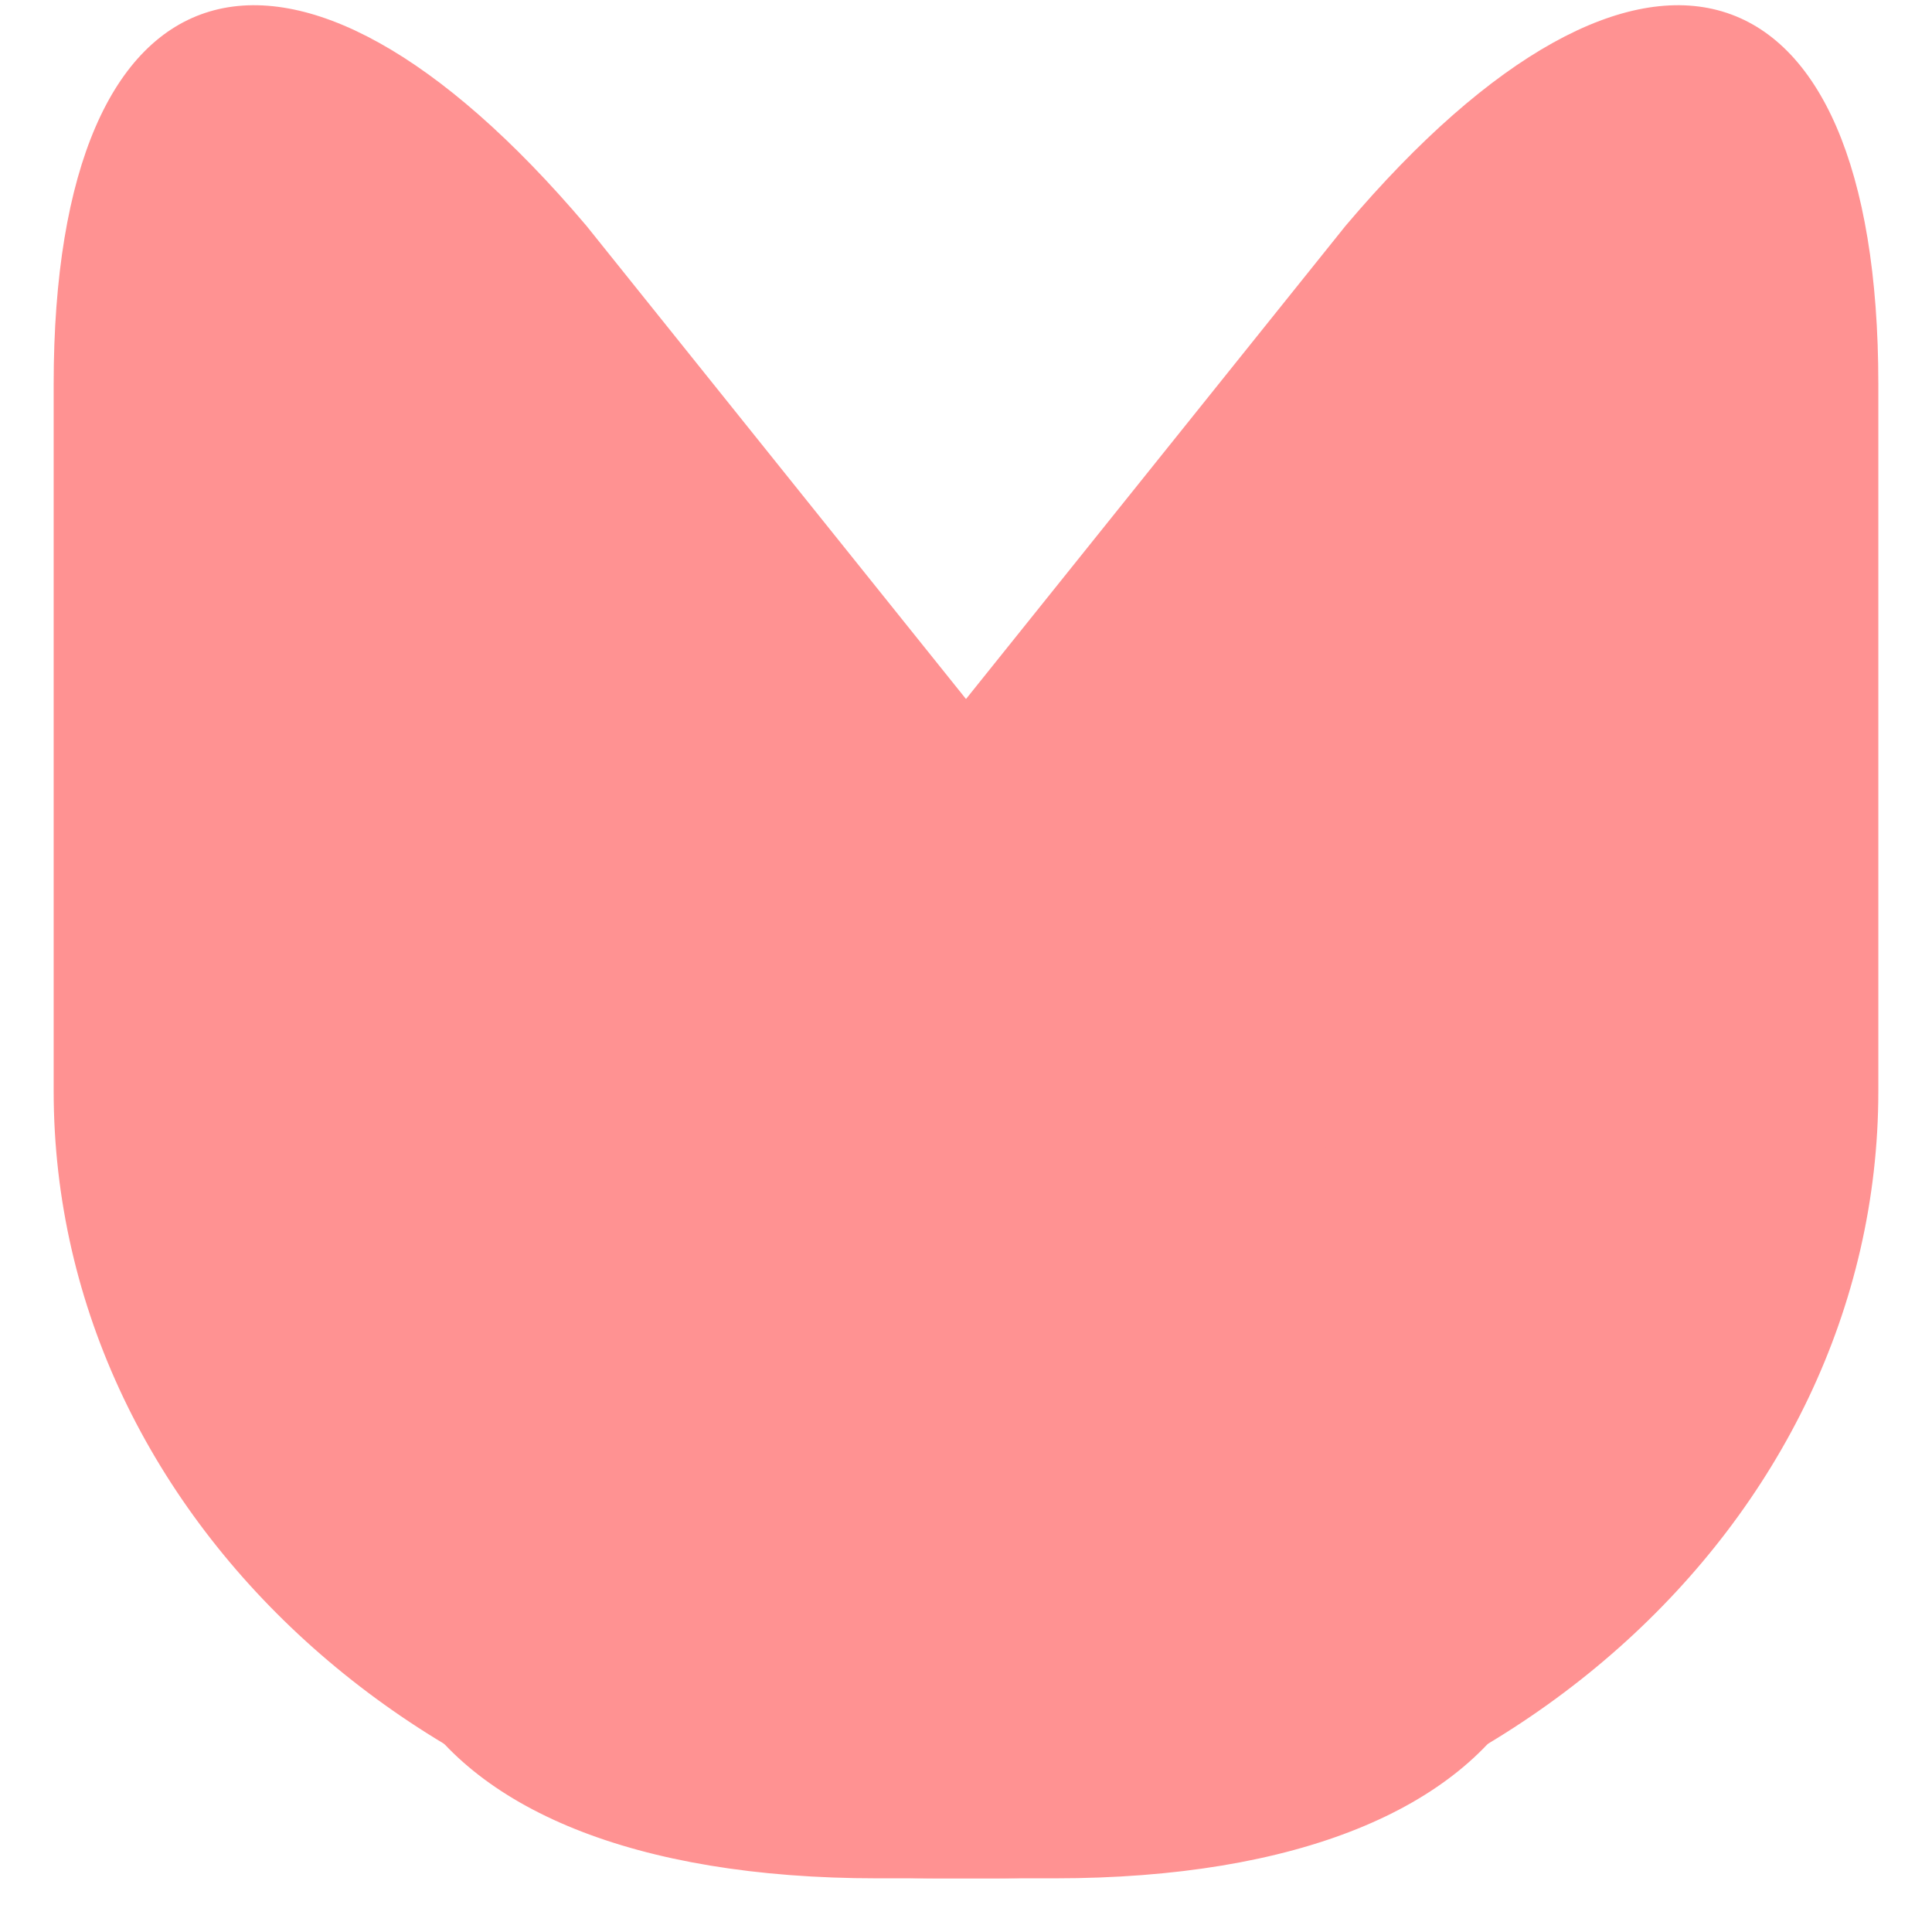 <?xml version="1.0" encoding="UTF-8"?>
<svg width="18px" height="18px" viewBox="0 0 18 18" version="1.1" xmlns="http://www.w3.org/2000/svg" xmlns:xlink="http://www.w3.org/1999/xlink">
    <!-- Generator: Sketch 58 (84663) - https://sketch.com -->
    <title>Full Color Mark</title>
    <desc>Created with Sketch.</desc>
    <g id="Concept" stroke="none" stroke-width="1" fill="none" fill-rule="evenodd">
        <g id="/home-copy" transform="translate(-250, -5376)" fill="#FF9292" fill-rule="nonzero">
            <g id="Group-7-Copy-2" transform="translate(250, 5375)">
                <g id="Full-Color-Mark" transform="translate(9, 9.5) rotate(-90) translate(-9, -9.5) translate(0, 1)">
                    <path d="M7.336,17 L13.922,17 C17.974,17 18.634,14.779 15.397,12.037 L5.861,4.388 C2.624,1.647 0,3.12 0,7.677 L0,8.748 C0,13.305 3.284,17 7.336,17" id="Rectangle" style="mix-blend-mode: multiply;"></path>
                    <path d="M7.336,0 L13.922,0 C17.974,0 18.634,2.221 15.397,4.963 L5.861,12.612 C2.624,15.353 0,13.88 0,9.323 L0,8.252 C0,3.695 3.284,0 7.336,0" id="Rectangle-Copy" style="mix-blend-mode: multiply;"></path>
                </g>
            </g>
        </g>
    </g>
</svg>